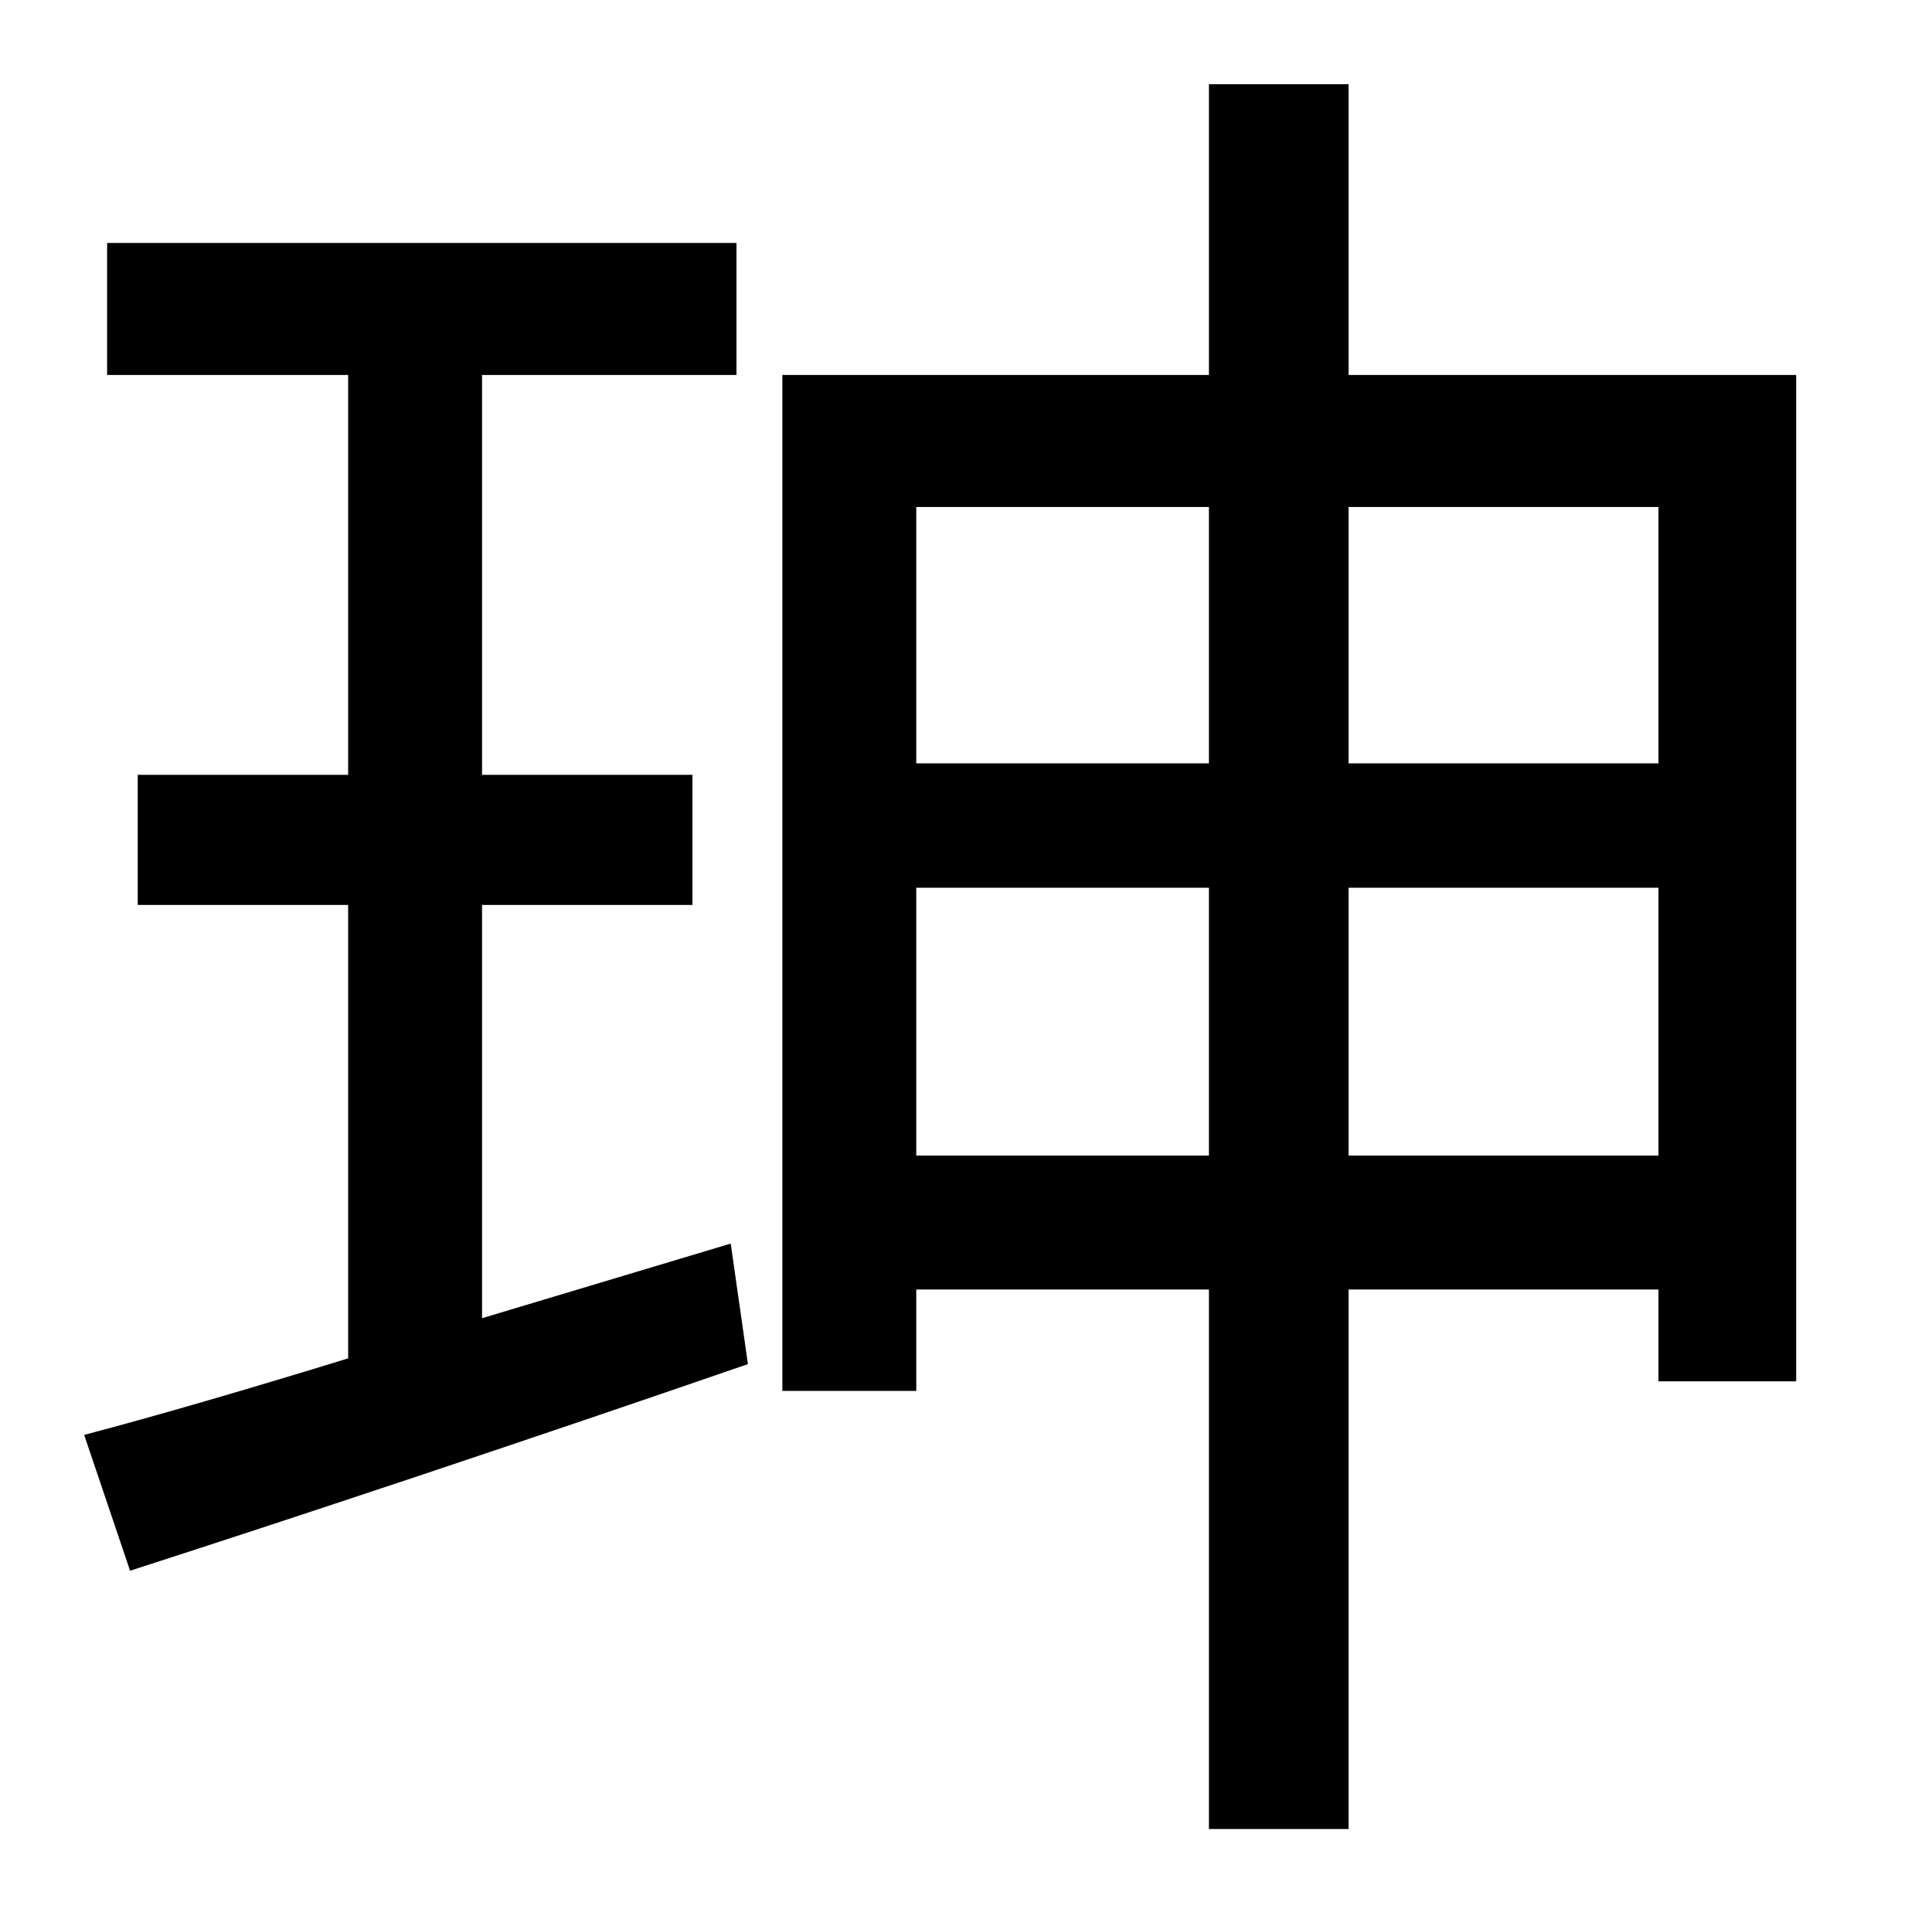 <?xml version="1.0" standalone="no"?>
<!DOCTYPE svg PUBLIC "-//W3C//DTD SVG 1.1//EN" "http://www.w3.org/Graphics/SVG/1.1/DTD/svg11.dtd" >
<svg xmlns="http://www.w3.org/2000/svg" xmlns:xlink="http://www.w3.org/1999/xlink" version="1.1" viewBox="-10 0 1010 1000">
   <path fill="currentColor"
d="M242 689l130 -39l9 63c-113 39 -233 79 -323 108l-24 -71c38 -10 86 -24 138 -40v-237h-110v-68h110v-209h-126v-69h329v69h-133v209h110v68h-110v216zM695 604h162v-140h-162v140zM469 604h153v-140h-153v140zM622 265h-153v134h153v-134zM857 265h-162v134h162v-134z
M695 196h234v526h-72v-48h-162v282h-73v-282h-153v53h-70v-531h223v-152h73v152z" />
</svg>
